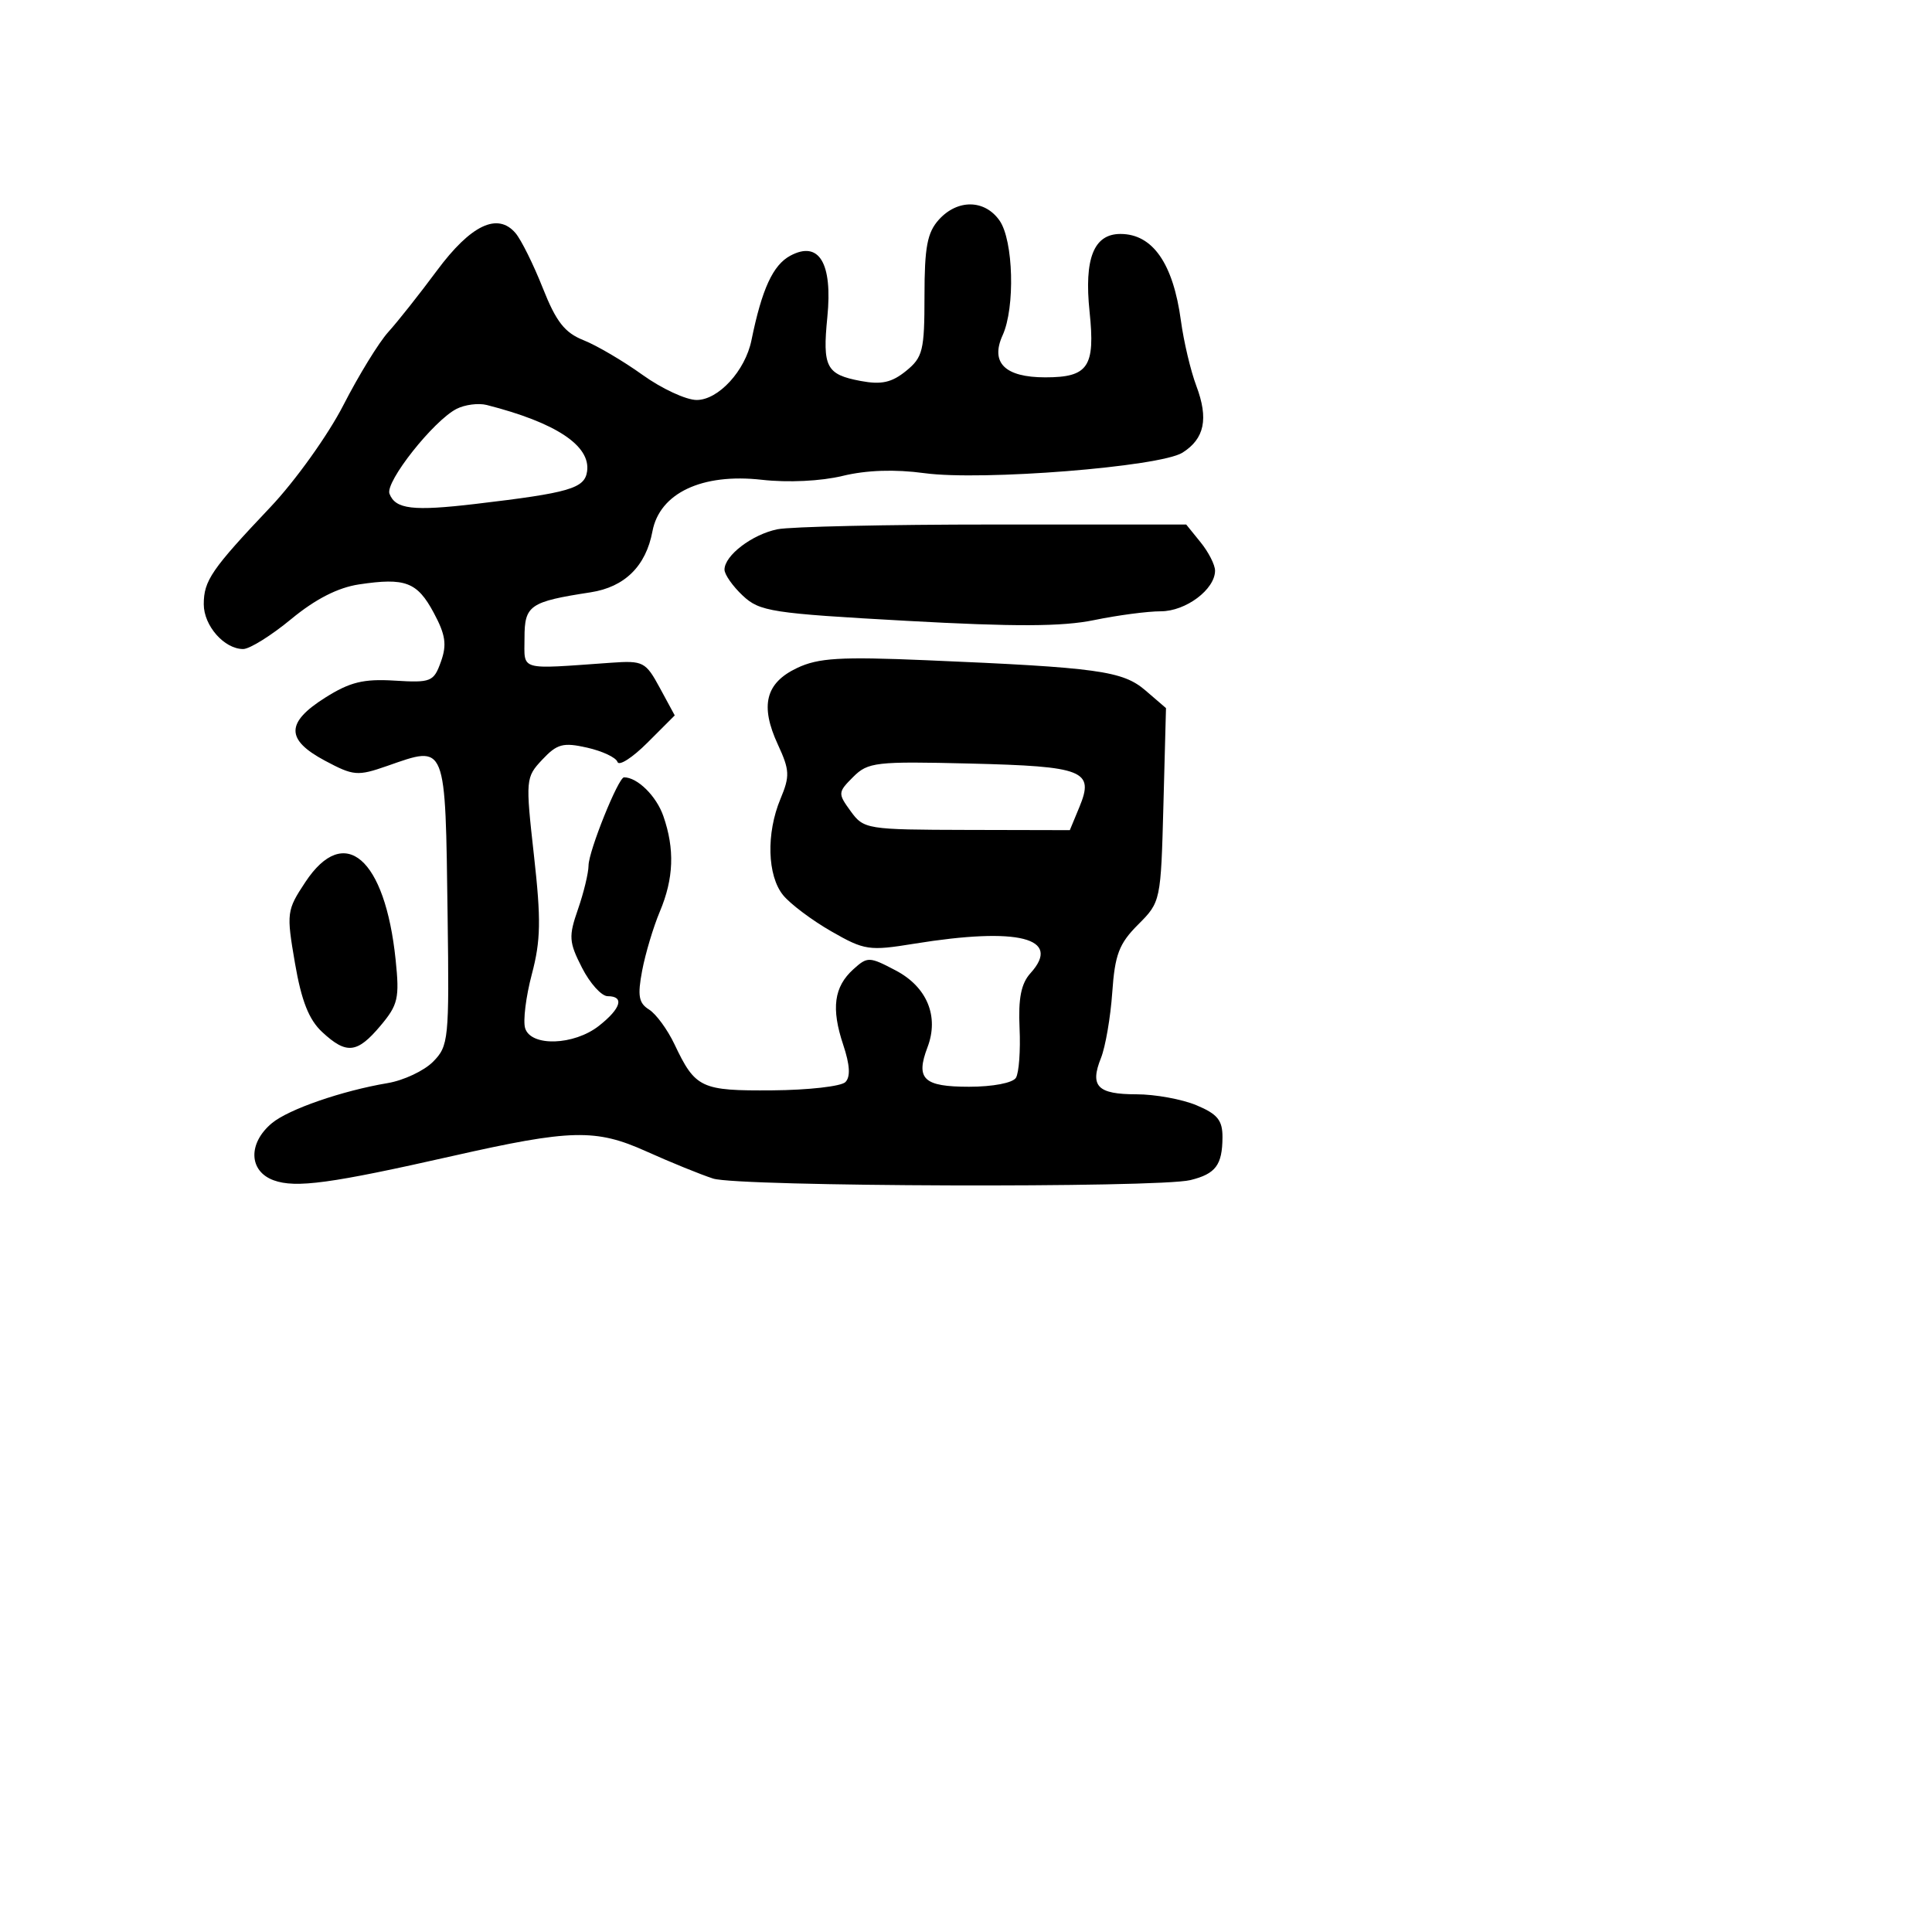 <svg xmlns="http://www.w3.org/2000/svg" width="256" height="256" viewBox="0 0 256 256" version="1.1">
	<path d="M 124.405 29.106 C 122.867 30.806, 122.500 32.748, 122.500 39.192 C 122.500 46.457, 122.280 47.352, 120.048 49.160 C 118.158 50.692, 116.785 50.995, 114.051 50.482 C 109.474 49.623, 108.968 48.655, 109.628 42.007 C 110.338 34.850, 108.527 31.845, 104.727 33.878 C 102.419 35.114, 100.957 38.291, 99.571 45.088 C 98.747 49.128, 95.194 53, 92.311 53 C 90.913 53, 87.683 51.502, 85.134 49.670 C 82.585 47.839, 79.074 45.774, 77.330 45.082 C 74.827 44.088, 73.690 42.634, 71.920 38.162 C 70.687 35.048, 69.065 31.777, 68.314 30.893 C 65.944 28.103, 62.387 29.798, 57.892 35.859 C 55.592 38.962, 52.691 42.625, 51.445 44 C 50.200 45.375, 47.524 49.735, 45.498 53.688 C 43.472 57.642, 39.126 63.717, 35.839 67.188 C 28.026 75.439, 27 76.935, 27 80.068 C 27 82.912, 29.717 86, 32.220 86 C 33.079 86, 35.943 84.215, 38.584 82.032 C 41.789 79.383, 44.777 77.856, 47.575 77.436 C 53.706 76.517, 55.280 77.114, 57.469 81.189 C 59.040 84.113, 59.233 85.424, 58.425 87.677 C 57.470 90.340, 57.123 90.482, 52.287 90.186 C 48.159 89.934, 46.368 90.374, 43.081 92.449 C 37.857 95.747, 37.849 98.014, 43.052 100.792 C 46.843 102.815, 47.374 102.860, 51.302 101.492 C 59.214 98.735, 58.998 98.198, 59.313 121.500 C 59.531 137.735, 59.445 138.598, 57.383 140.684 C 56.195 141.885, 53.486 143.160, 51.362 143.517 C 45.321 144.533, 38.233 146.986, 36.028 148.824 C 32.837 151.484, 32.955 155.196, 36.269 156.397 C 39.193 157.456, 43.824 156.826, 60 153.168 C 75.632 149.633, 78.944 149.552, 85.601 152.547 C 88.845 154.007, 92.850 155.636, 94.500 156.167 C 97.865 157.250, 153.405 157.429, 157.729 156.370 C 161.082 155.549, 161.965 154.374, 161.985 150.699 C 161.997 148.442, 161.327 147.617, 158.532 146.449 C 156.625 145.652, 153.051 145, 150.591 145 C 145.420 145, 144.383 143.940, 145.884 140.190 C 146.476 138.710, 147.149 134.804, 147.379 131.509 C 147.729 126.480, 148.280 125.036, 150.807 122.509 C 153.796 119.521, 153.820 119.411, 154.159 106.664 L 154.500 93.828 151.792 91.498 C 148.767 88.896, 145.534 88.449, 122.754 87.484 C 111.322 87, 108.436 87.174, 105.608 88.516 C 101.435 90.496, 100.684 93.493, 103.070 98.652 C 104.641 102.048, 104.679 102.834, 103.417 105.854 C 101.509 110.419, 101.665 116.035, 103.772 118.621 C 104.723 119.788, 107.593 121.942, 110.152 123.409 C 114.550 125.930, 115.150 126.019, 121.152 125.045 C 134.943 122.807, 140.767 124.285, 136.545 128.951 C 135.305 130.320, 134.915 132.285, 135.097 136.228 C 135.235 139.198, 135.018 142.162, 134.615 142.814 C 134.194 143.495, 131.550 144, 128.410 144 C 122.370 144, 121.296 142.981, 122.898 138.768 C 124.453 134.679, 122.841 130.777, 118.696 128.594 C 115.182 126.744, 114.948 126.737, 113.071 128.436 C 110.503 130.760, 110.119 133.614, 111.727 138.431 C 112.622 141.113, 112.713 142.687, 112.015 143.385 C 111.451 143.949, 107.097 144.440, 102.339 144.477 C 92.875 144.550, 92.140 144.204, 89.369 138.364 C 88.444 136.416, 86.928 134.347, 86 133.768 C 84.630 132.913, 84.459 131.939, 85.090 128.607 C 85.518 126.348, 86.573 122.827, 87.434 120.782 C 89.278 116.404, 89.420 112.504, 87.895 108.128 C 86.969 105.472, 84.460 103, 82.689 103 C 81.933 103, 78.001 112.769, 77.985 114.685 C 77.977 115.683, 77.346 118.292, 76.584 120.483 C 75.330 124.086, 75.381 124.827, 77.119 128.233 C 78.176 130.305, 79.707 132, 80.520 132 C 82.772 132, 82.294 133.623, 79.365 135.927 C 76.057 138.529, 70.360 138.717, 69.586 136.250 C 69.284 135.287, 69.682 132.064, 70.471 129.087 C 71.655 124.616, 71.705 121.877, 70.753 113.363 C 69.624 103.259, 69.646 103.006, 71.863 100.646 C 73.821 98.562, 74.617 98.350, 77.795 99.066 C 79.813 99.522, 81.625 100.374, 81.820 100.960 C 82.015 101.546, 83.802 100.398, 85.790 98.410 L 89.406 94.794 87.430 91.147 C 85.555 87.688, 85.223 87.516, 80.977 87.816 C 68.574 88.690, 69.500 88.956, 69.500 84.524 C 69.500 80.201, 70.186 79.728, 78.254 78.486 C 82.775 77.790, 85.586 75.020, 86.451 70.410 C 87.403 65.333, 93.033 62.678, 100.948 63.574 C 104.417 63.966, 108.776 63.757, 111.651 63.059 C 114.824 62.290, 118.574 62.164, 122.500 62.697 C 130.123 63.732, 153.713 61.856, 156.686 59.979 C 159.613 58.131, 160.160 55.484, 158.516 51.121 C 157.766 49.129, 156.849 45.250, 156.478 42.500 C 155.452 34.903, 152.732 31, 148.464 31 C 144.928 31, 143.637 34.257, 144.375 41.315 C 145.138 48.618, 144.203 50, 138.500 50 C 133.159 50, 131.196 48.061, 132.853 44.423 C 134.526 40.751, 134.287 31.854, 132.443 29.223 C 130.481 26.421, 126.881 26.369, 124.405 29.106 M 60.500 54.177 C 57.436 55.742, 51.012 63.868, 51.609 65.423 C 52.397 67.478, 54.706 67.751, 63 66.774 C 75.464 65.304, 77.468 64.720, 77.792 62.463 C 78.280 59.055, 73.664 55.999, 64.500 53.664 C 63.400 53.384, 61.600 53.615, 60.500 54.177 M 103.010 70.132 C 99.655 70.818, 96 73.607, 96 75.481 C 96 76.125, 97.088 77.674, 98.418 78.923 C 100.662 81.031, 102.219 81.271, 120.087 82.262 C 134.484 83.061, 140.761 83.036, 144.980 82.165 C 148.082 81.524, 152.056 81, 153.810 81 C 157.127 81, 161 78.097, 161 75.611 C 161 74.847, 160.141 73.160, 159.090 71.863 L 157.180 69.504 131.641 69.502 C 117.595 69.501, 104.711 69.784, 103.010 70.132 M 113.049 102.951 C 111.016 104.984, 111.005 105.133, 112.723 107.495 C 114.455 109.875, 114.846 109.938, 128.129 109.969 L 141.757 110 143.023 106.944 C 145.031 102.098, 143.634 101.542, 128.529 101.174 C 116.034 100.869, 115.013 100.987, 113.049 102.951 M 40.466 116.872 C 37.983 120.625, 37.940 120.957, 39.085 127.622 C 39.945 132.622, 40.929 135.114, 42.689 136.750 C 45.911 139.743, 47.325 139.591, 50.416 135.917 C 52.748 133.145, 52.951 132.262, 52.422 127.167 C 51.023 113.680, 45.644 109.048, 40.466 116.872" stroke="none" fill="black" fill-rule="evenodd"/>
</svg>